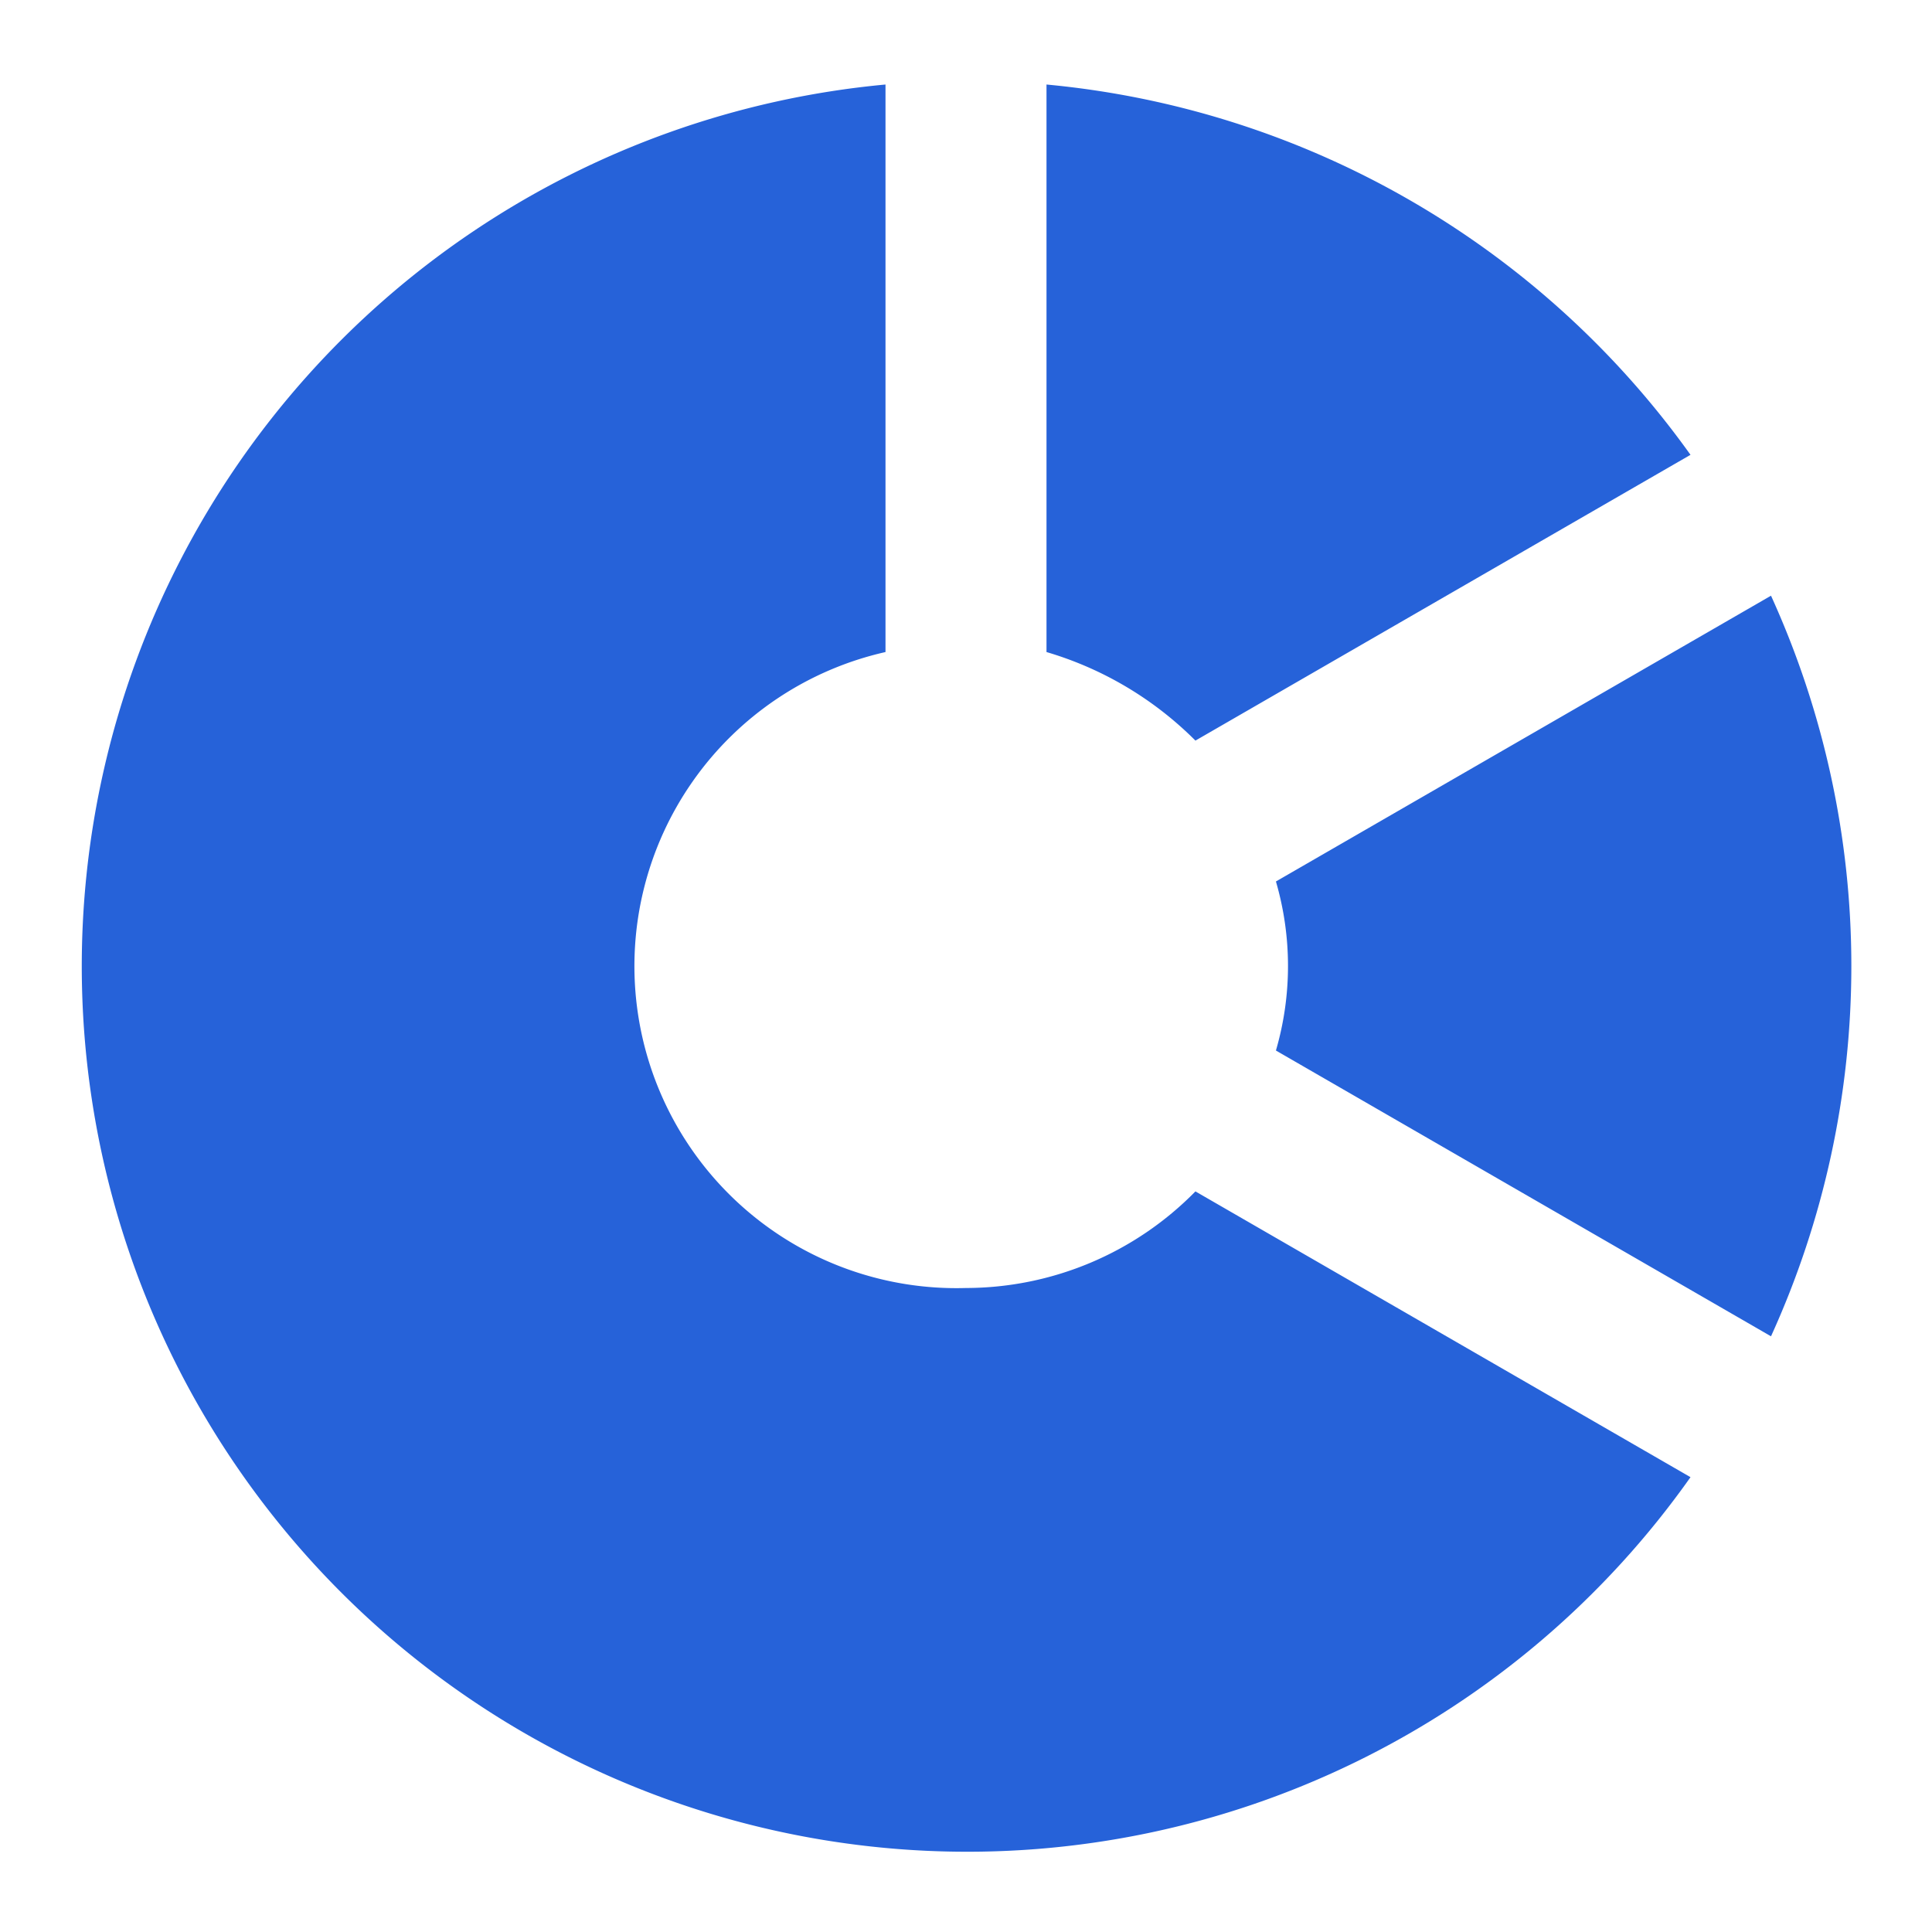 <!DOCTYPE svg PUBLIC "-//W3C//DTD SVG 1.1//EN" "http://www.w3.org/Graphics/SVG/1.1/DTD/svg11.dtd">
<!-- Uploaded to: SVG Repo, www.svgrepo.com, Transformed by: SVG Repo Mixer Tools -->
<svg width="800px" height="800px" viewBox="0 0 48 48" xmlns="http://www.w3.org/2000/svg" fill="&#9;#2662d9">
<g id="SVGRepo_bgCarrier" stroke-width="0"/>
<g id="SVGRepo_tracerCarrier" stroke-linecap="round" stroke-linejoin="round"/>
<g id="SVGRepo_iconCarrier"> <title>chart-donut-solid</title> <g id="Layer_2" data-name="Layer 2"> <g id="invisible_box" data-name="invisible box"> <rect width="48" height="48" fill="none"/> </g> <g id="icons_Q2" data-name="icons Q2"> <path d="M26,2.1V16.2a8.7,8.7,0,0,1,3.7,2.2L42,11.3A22.2,22.2,0,0,0,26,2.1ZM44,14.8,31.7,21.9a7.5,7.5,0,0,1,0,4.2L44,33.2a22.2,22.2,0,0,0,0-18.4ZM24,32a8,8,0,0,1-2-15.8V2.1A22,22,0,1,0,42,36.7L29.7,29.6A8,8,0,0,1,24,32Z"/> </g> </g> </g>
</svg>